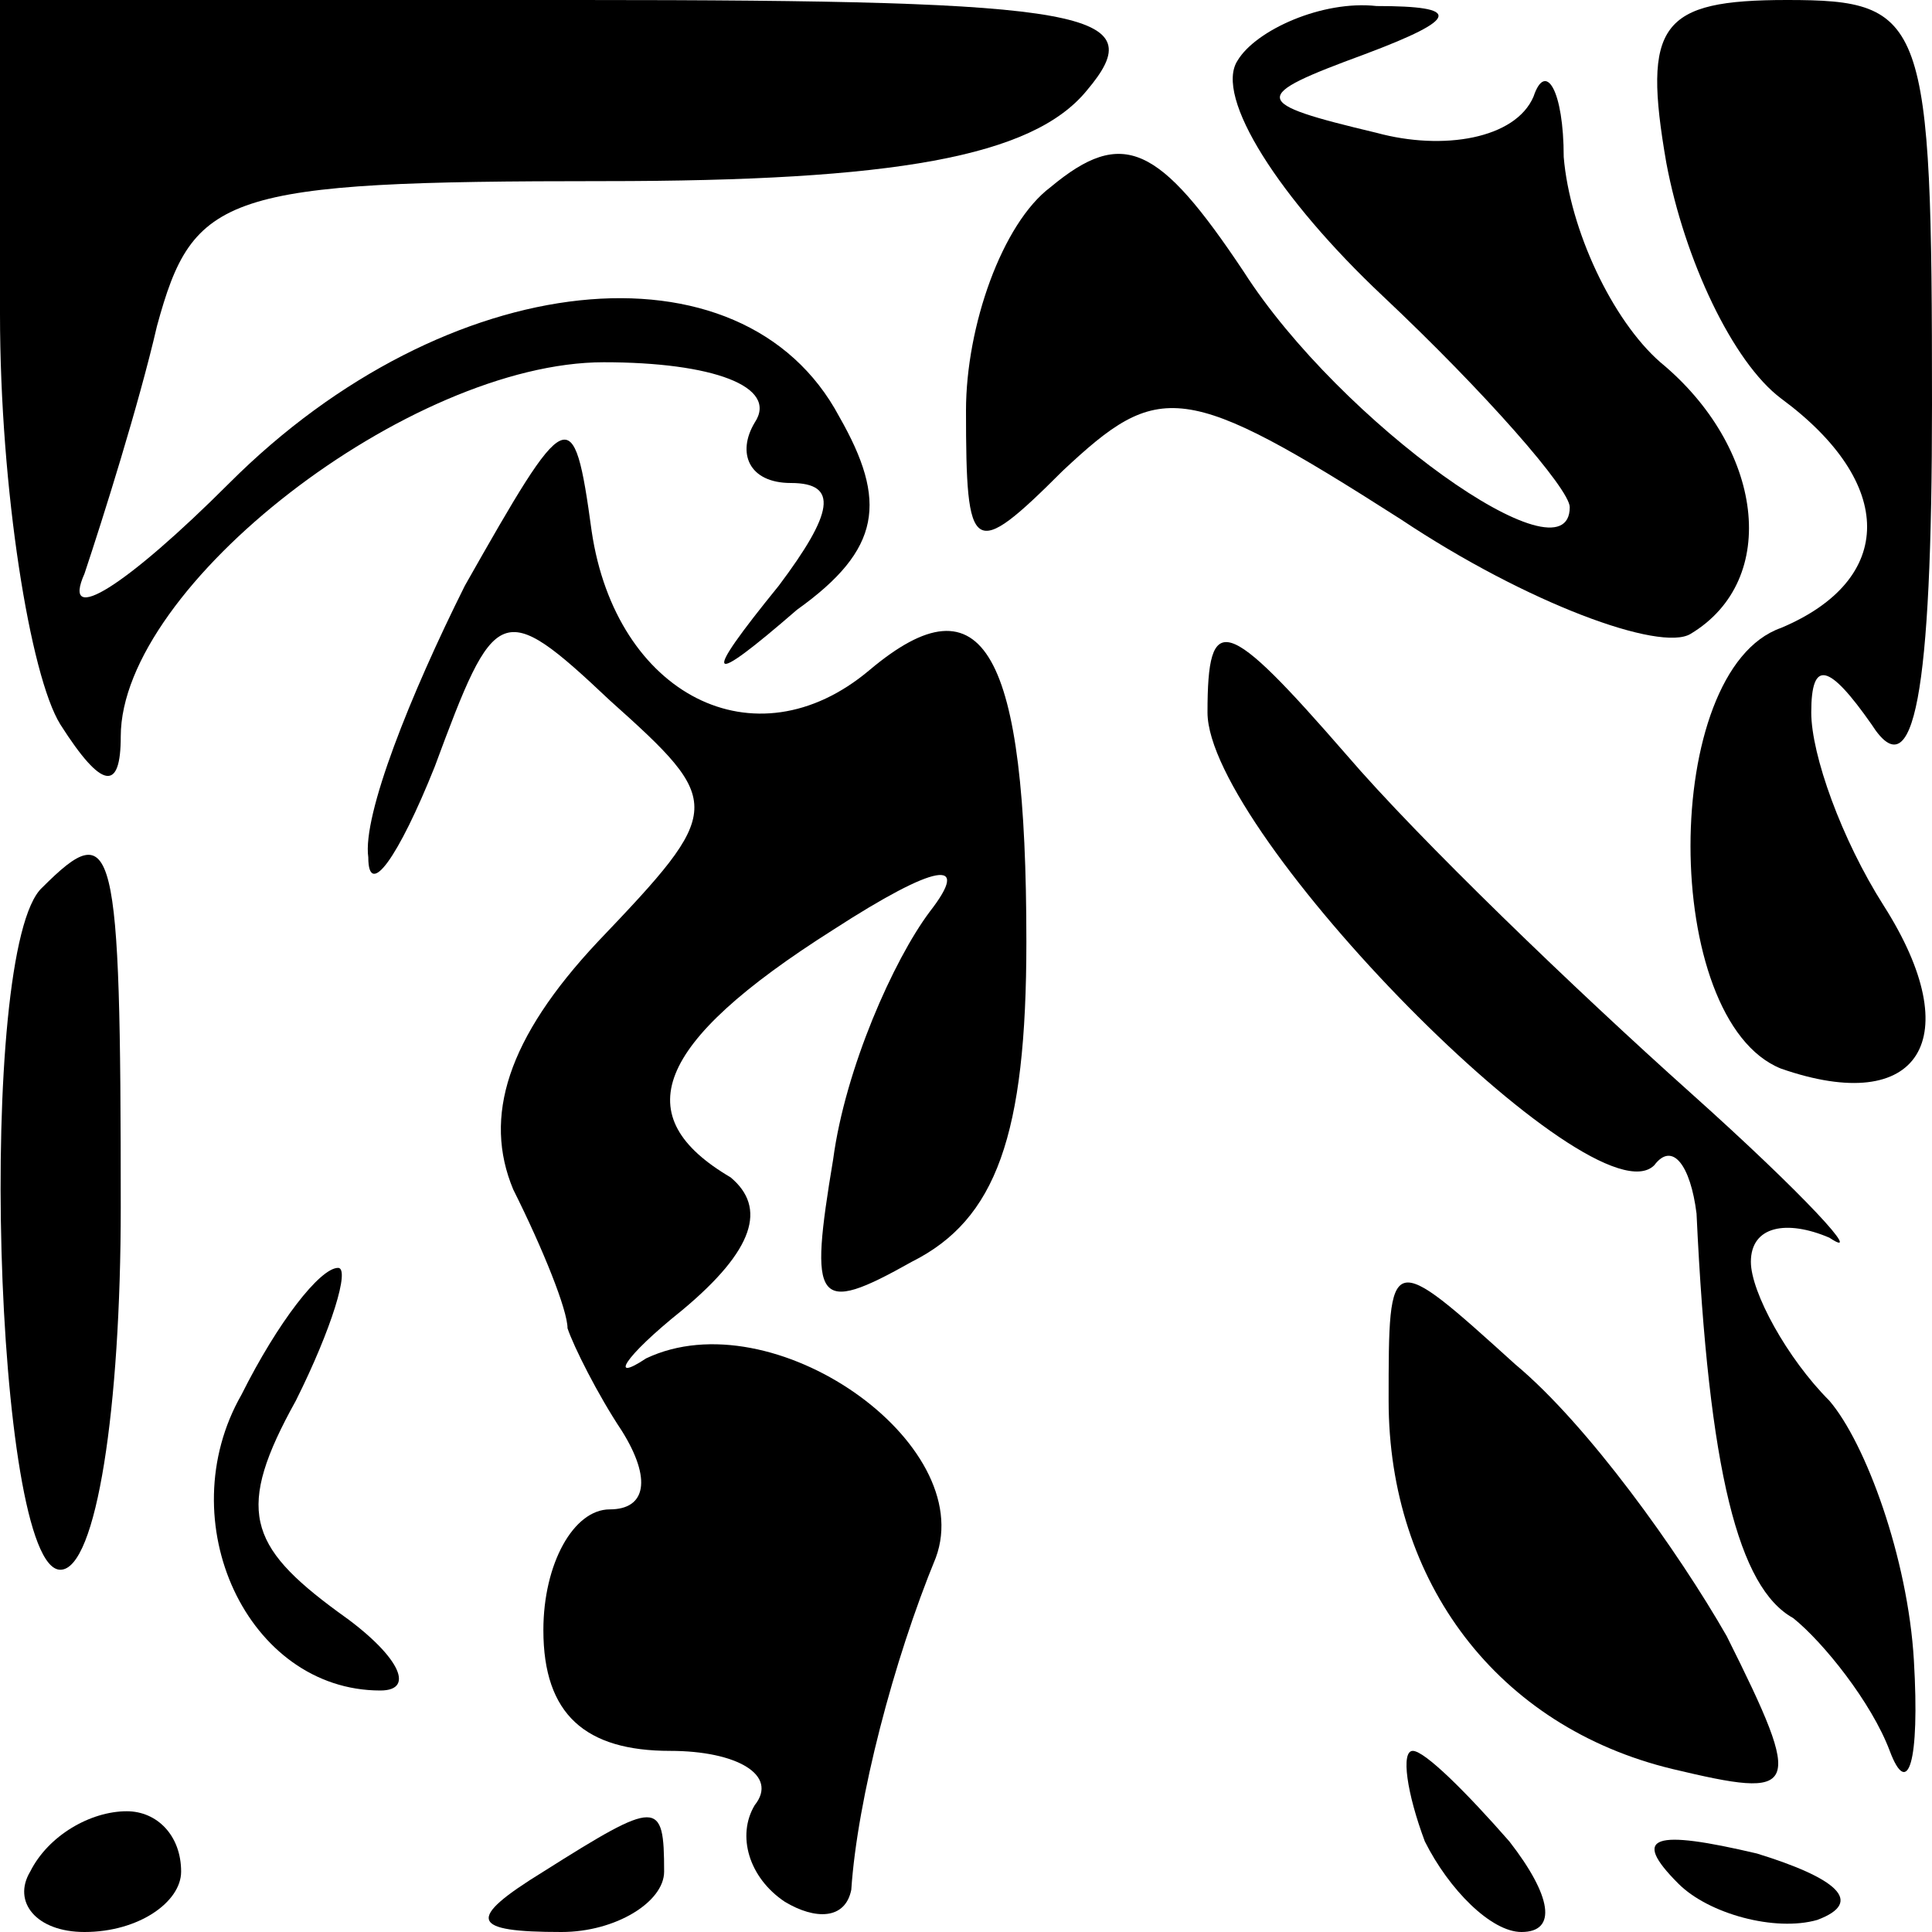 <?xml version="1.0" standalone="no"?>
<!DOCTYPE svg PUBLIC "-//W3C//DTD SVG 20010904//EN"
 "http://www.w3.org/TR/2001/REC-SVG-20010904/DTD/svg10.dtd">
<svg version="1.0" xmlns="http://www.w3.org/2000/svg"
 width="32pt" height="32pt" viewBox="0 0 32 32"
 preserveAspectRatio="xMidYMid meet">
<g transform="translate(0,32) scale(0.1,-0.1)"
fill="#000000" stroke="none">
<path fill="#000000" stroke="none" d="M0 268 c0 -29 5 -60 10 -68 7 -11 10
-11 10 -2 0 25 48 62 80 62 18 0 29 -4 25 -10 -3 -5 -1 -10 6 -10 8 0 7 -5 -2
-17 -13 -16 -12 -17 3 -4 14 10 15 18 7 32 -16 30 -65 25 -101 -11 -17 -17
-28 -24 -24 -15 3 9 9 28 12 41 6 22 11 24 74 24 48 0 71 4 80 15 11 13 1 15
-84 15 l-96 0 0 -52z"/>
<path fill="#000000" stroke="none" d="M205 310 c-4 -6 7 -23 24 -39 17 -16
31 -32 31 -35 0 -13 -38 14 -54 39 -14 21 -20 24 -32 14 -8 -6 -14 -23 -14
-37 0 -24 1 -25 16 -10 16 15 20 15 56 -8 21 -14 43 -22 48 -19 15 9 12 31 -5
45 -8 7 -15 22 -16 34 0 11 -3 16 -5 10 -3 -7 -15 -9 -26 -6 -21 5 -21 6 -2
13 16 6 16 8 2 8 -9 1 -20 -4 -23 -9z"/>
<path fill="#000000" stroke="none" d="M276 293 c3 -16 11 -33 19 -39 19 -14
19 -30 0 -38 -20 -7 -20 -65 0 -73 23 -8 31 5 17 27 -7 11 -12 25 -12 32 0 9
3 8 10 -2 7 -11 10 5 10 53 0 64 -1 67 -24 67 -21 0 -24 -4 -20 -27z"/>
<path fill="#000000" stroke="none" d="M77 223 c-9 -18 -17 -38 -16 -45 0 -7
5 0 11 15 10 27 11 28 29 11 19 -17 19 -18 -2 -40 -15 -16 -19 -29 -14 -41 5
-10 9 -20 9 -23 1 -3 5 -11 9 -17 5 -8 4 -13 -2 -13 -6 0 -11 -9 -11 -20 0
-14 7 -20 21 -20 11 0 18 -4 14 -9 -3 -5 -1 -12 5 -16 5 -3 10 -3 11 2 1 15 7
38 14 55 7 19 -27 43 -48 33 -6 -4 -4 0 6 8 12 10 14 17 8 22 -17 10 -13 22
17 41 17 11 23 12 16 3 -6 -8 -14 -26 -16 -41 -4 -24 -3 -26 13 -17 14 7 19
21 19 53 0 48 -7 61 -26 45 -19 -16 -42 -4 -46 23 -3 22 -4 21 -21 -9z"/>
<path fill="#000000" stroke="none" d="M200 202 c0 -20 64 -85 74 -75 3 4 6 0
7 -8 2 -43 7 -62 16 -67 5 -4 13 -14 16 -22 3 -8 5 -2 4 15 -1 17 -8 36 -14
43 -7 7 -13 18 -13 23 0 6 6 7 13 4 6 -4 -4 7 -23 24 -19 17 -45 42 -57 56
-20 23 -23 24 -23 7z"/>
<path fill="#000000" stroke="none" d="M7 173 c-11 -10 -8 -113 3 -113 6 0 10
27 10 60 0 61 -1 65 -13 53z"/>
<path fill="#000000" stroke="none" d="M40 89 c-12 -21 1 -49 23 -49 6 0 3 6
-7 13 -15 11 -17 17 -7 35 6 12 9 22 7 22 -3 0 -10 -9 -16 -21z"/>
<path fill="#000000" stroke="none" d="M230 88 c0 -30 18 -54 47 -61 21 -5 22
-4 9 22 -8 14 -23 35 -35 45 -21 19 -21 19 -21 -6z"/>
<path fill="#000000" stroke="none" d="M236 15 c4 -8 11 -15 16 -15 6 0 5 6
-2 15 -7 8 -14 15 -16 15 -2 0 -1 -7 2 -15z"/>
<path fill="#000000" stroke="none" d="M5 10 c-3 -5 1 -10 9 -10 9 0 16 5 16
10 0 6 -4 10 -9 10 -6 0 -13 -4 -16 -10z"/>
<path fill="#000000" stroke="none" d="M90 10 c-13 -8 -12 -10 3 -10 9 0 17 5
17 10 0 12 -1 12 -20 0z"/>
<path fill="#000000" stroke="none" d="M278 8 c5 -5 16 -8 23 -6 8 3 3 7 -10
11 -17 4 -21 3 -13 -5z"/>
</g>
</svg>
